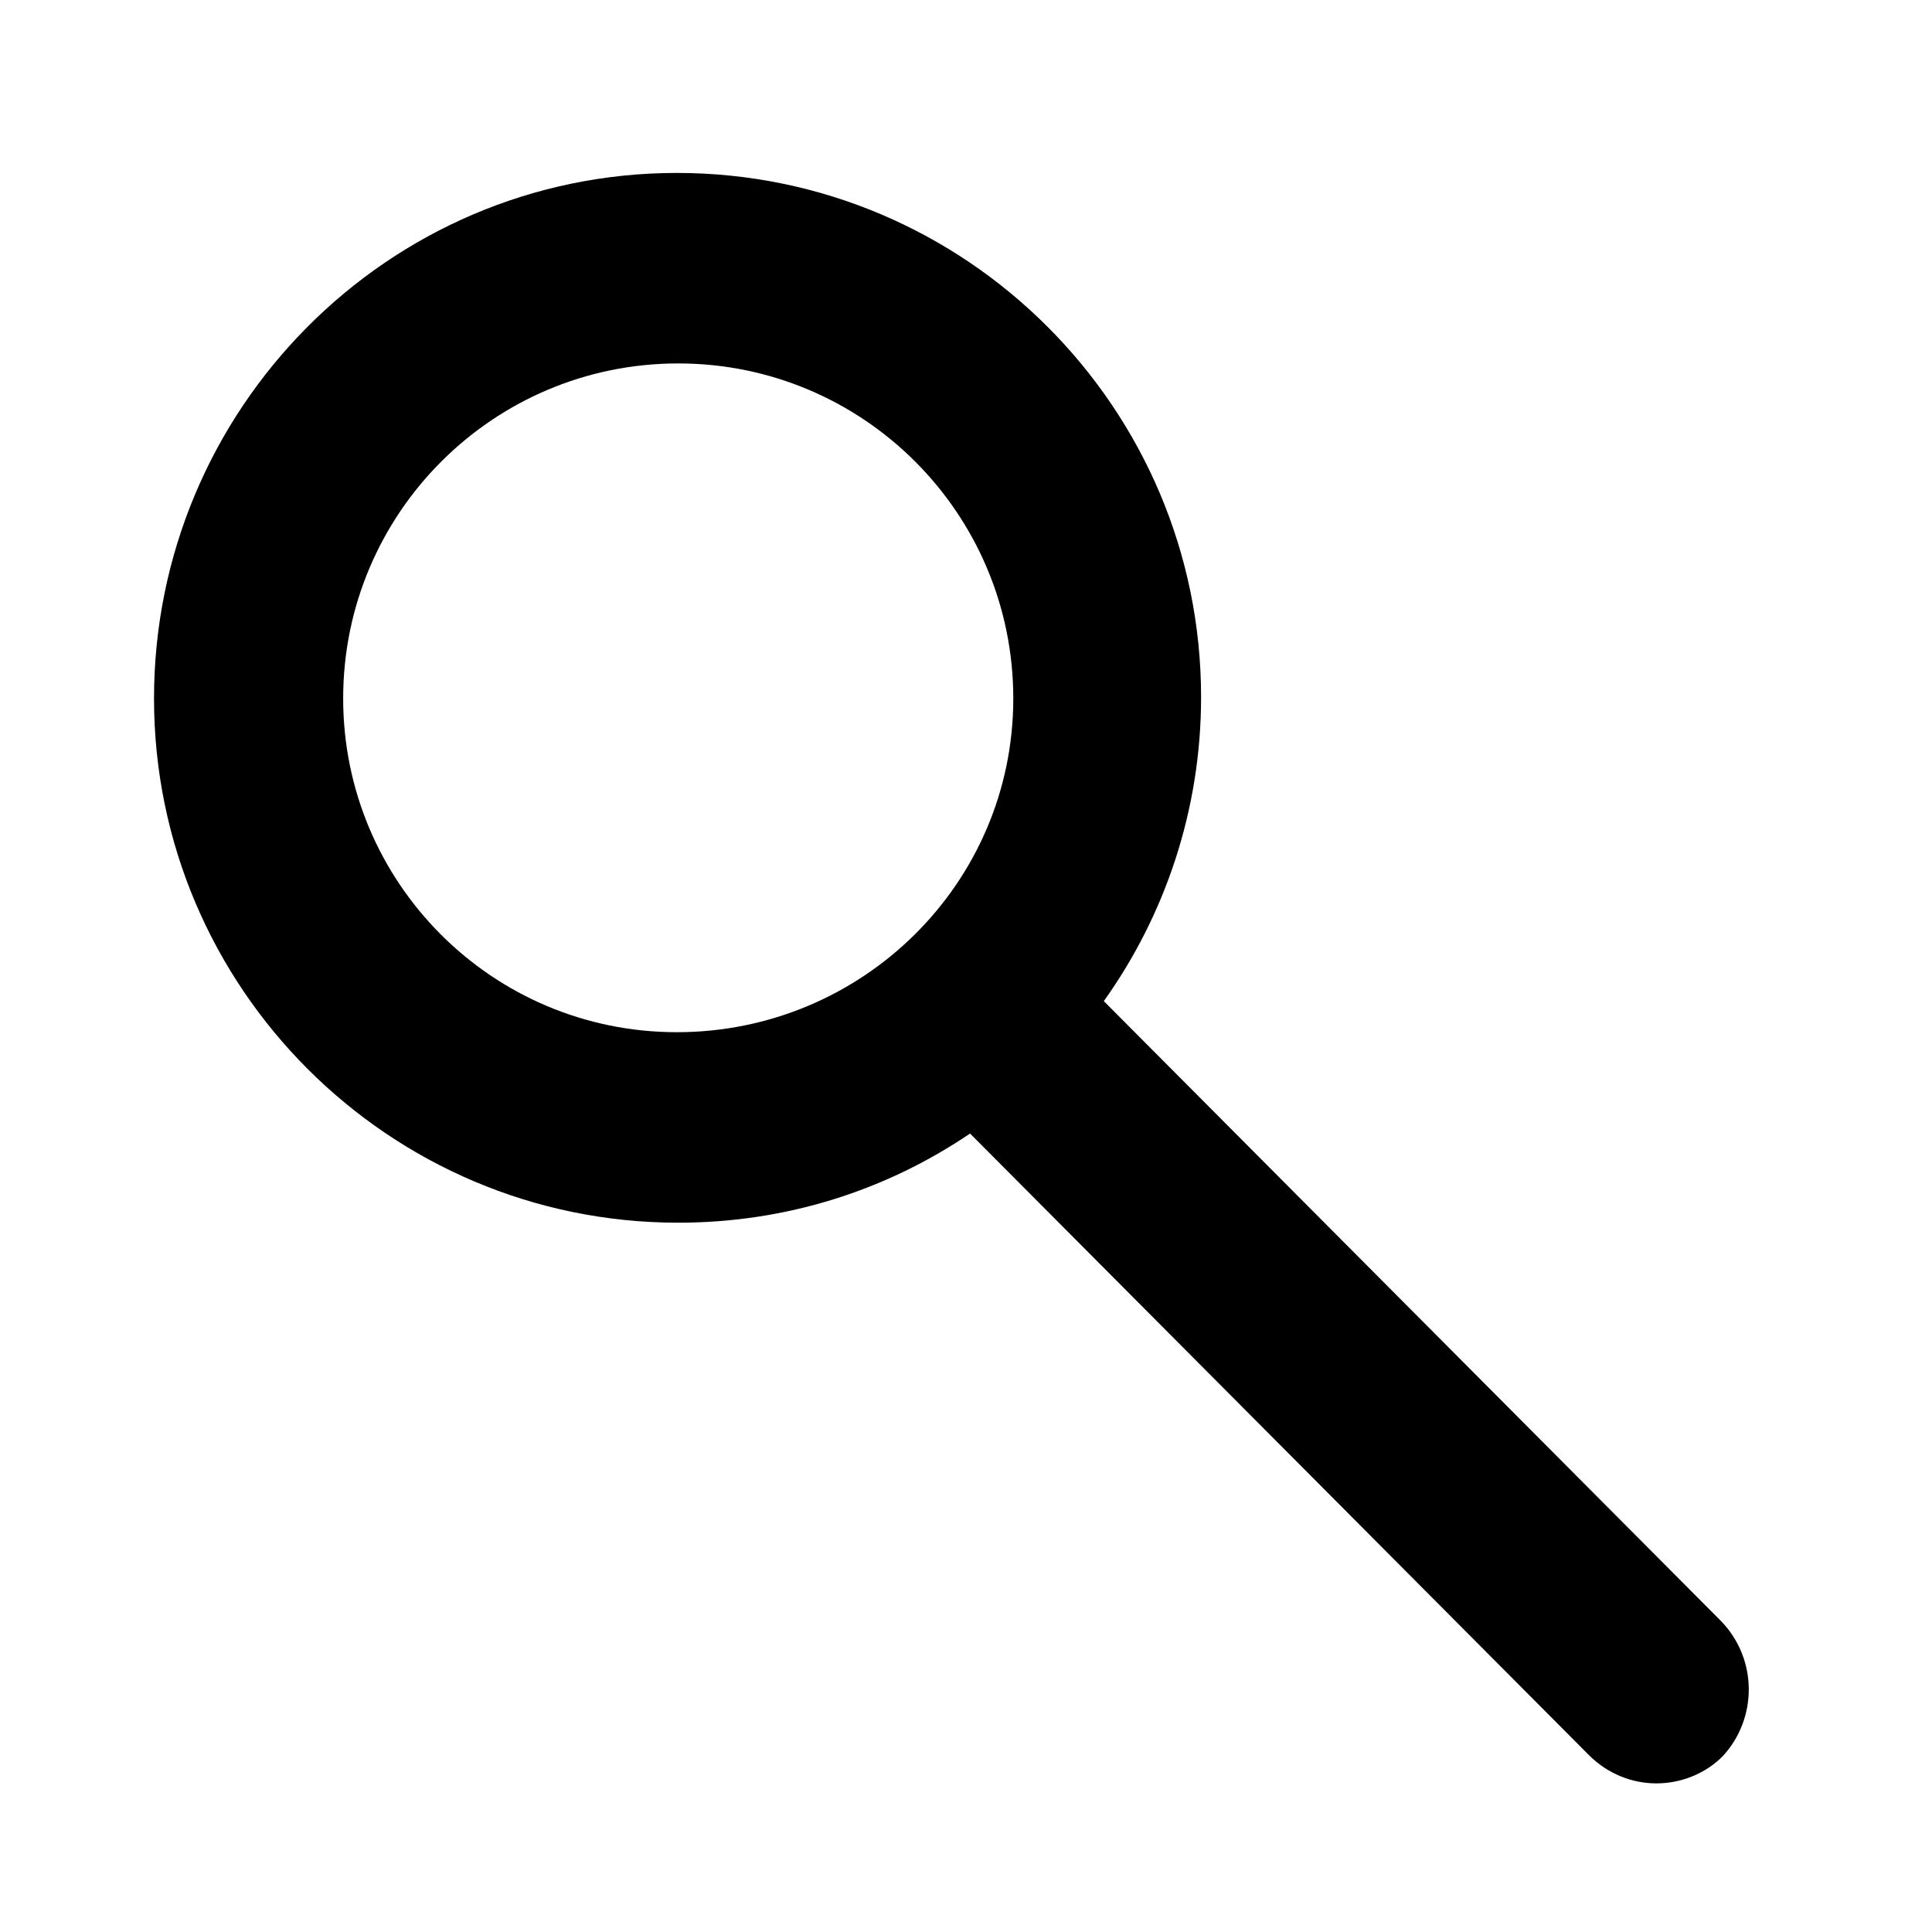 <?xml version="1.0" encoding="utf-8"?>
<!-- Generator: Adobe Illustrator 21.0.0, SVG Export Plug-In . SVG Version: 6.00 Build 0)  -->
<svg version="1.1" id="search-bold" xmlns="http://www.w3.org/2000/svg" xmlns:xlink="http://www.w3.org/1999/xlink" x="0px"
	 y="0px" viewBox="0 0 143 143" style="enable-background:new 0 0 143 143;" xml:space="preserve">
<path d="M127.4,120L81.7,74.1c4.5-6.3,7.2-14.1,7.2-22.5c0-21.4-17.4-38.8-38.8-38.8S11.4,30.3,11.4,51.7s17.4,38.8,38.8,38.8
	c8,0,15.4-2.4,21.6-6.6l45.8,46c1.4,1.4,3.2,2.1,5,2.1s3.6-0.7,4.9-2C130.1,127.2,130.1,122.8,127.4,120z M25.4,51.7
	c0-13.7,11.1-24.8,24.8-24.8S75,38,75,51.7S63.8,76.4,50.1,76.4S25.4,65.3,25.4,51.7z"/>
</svg>
